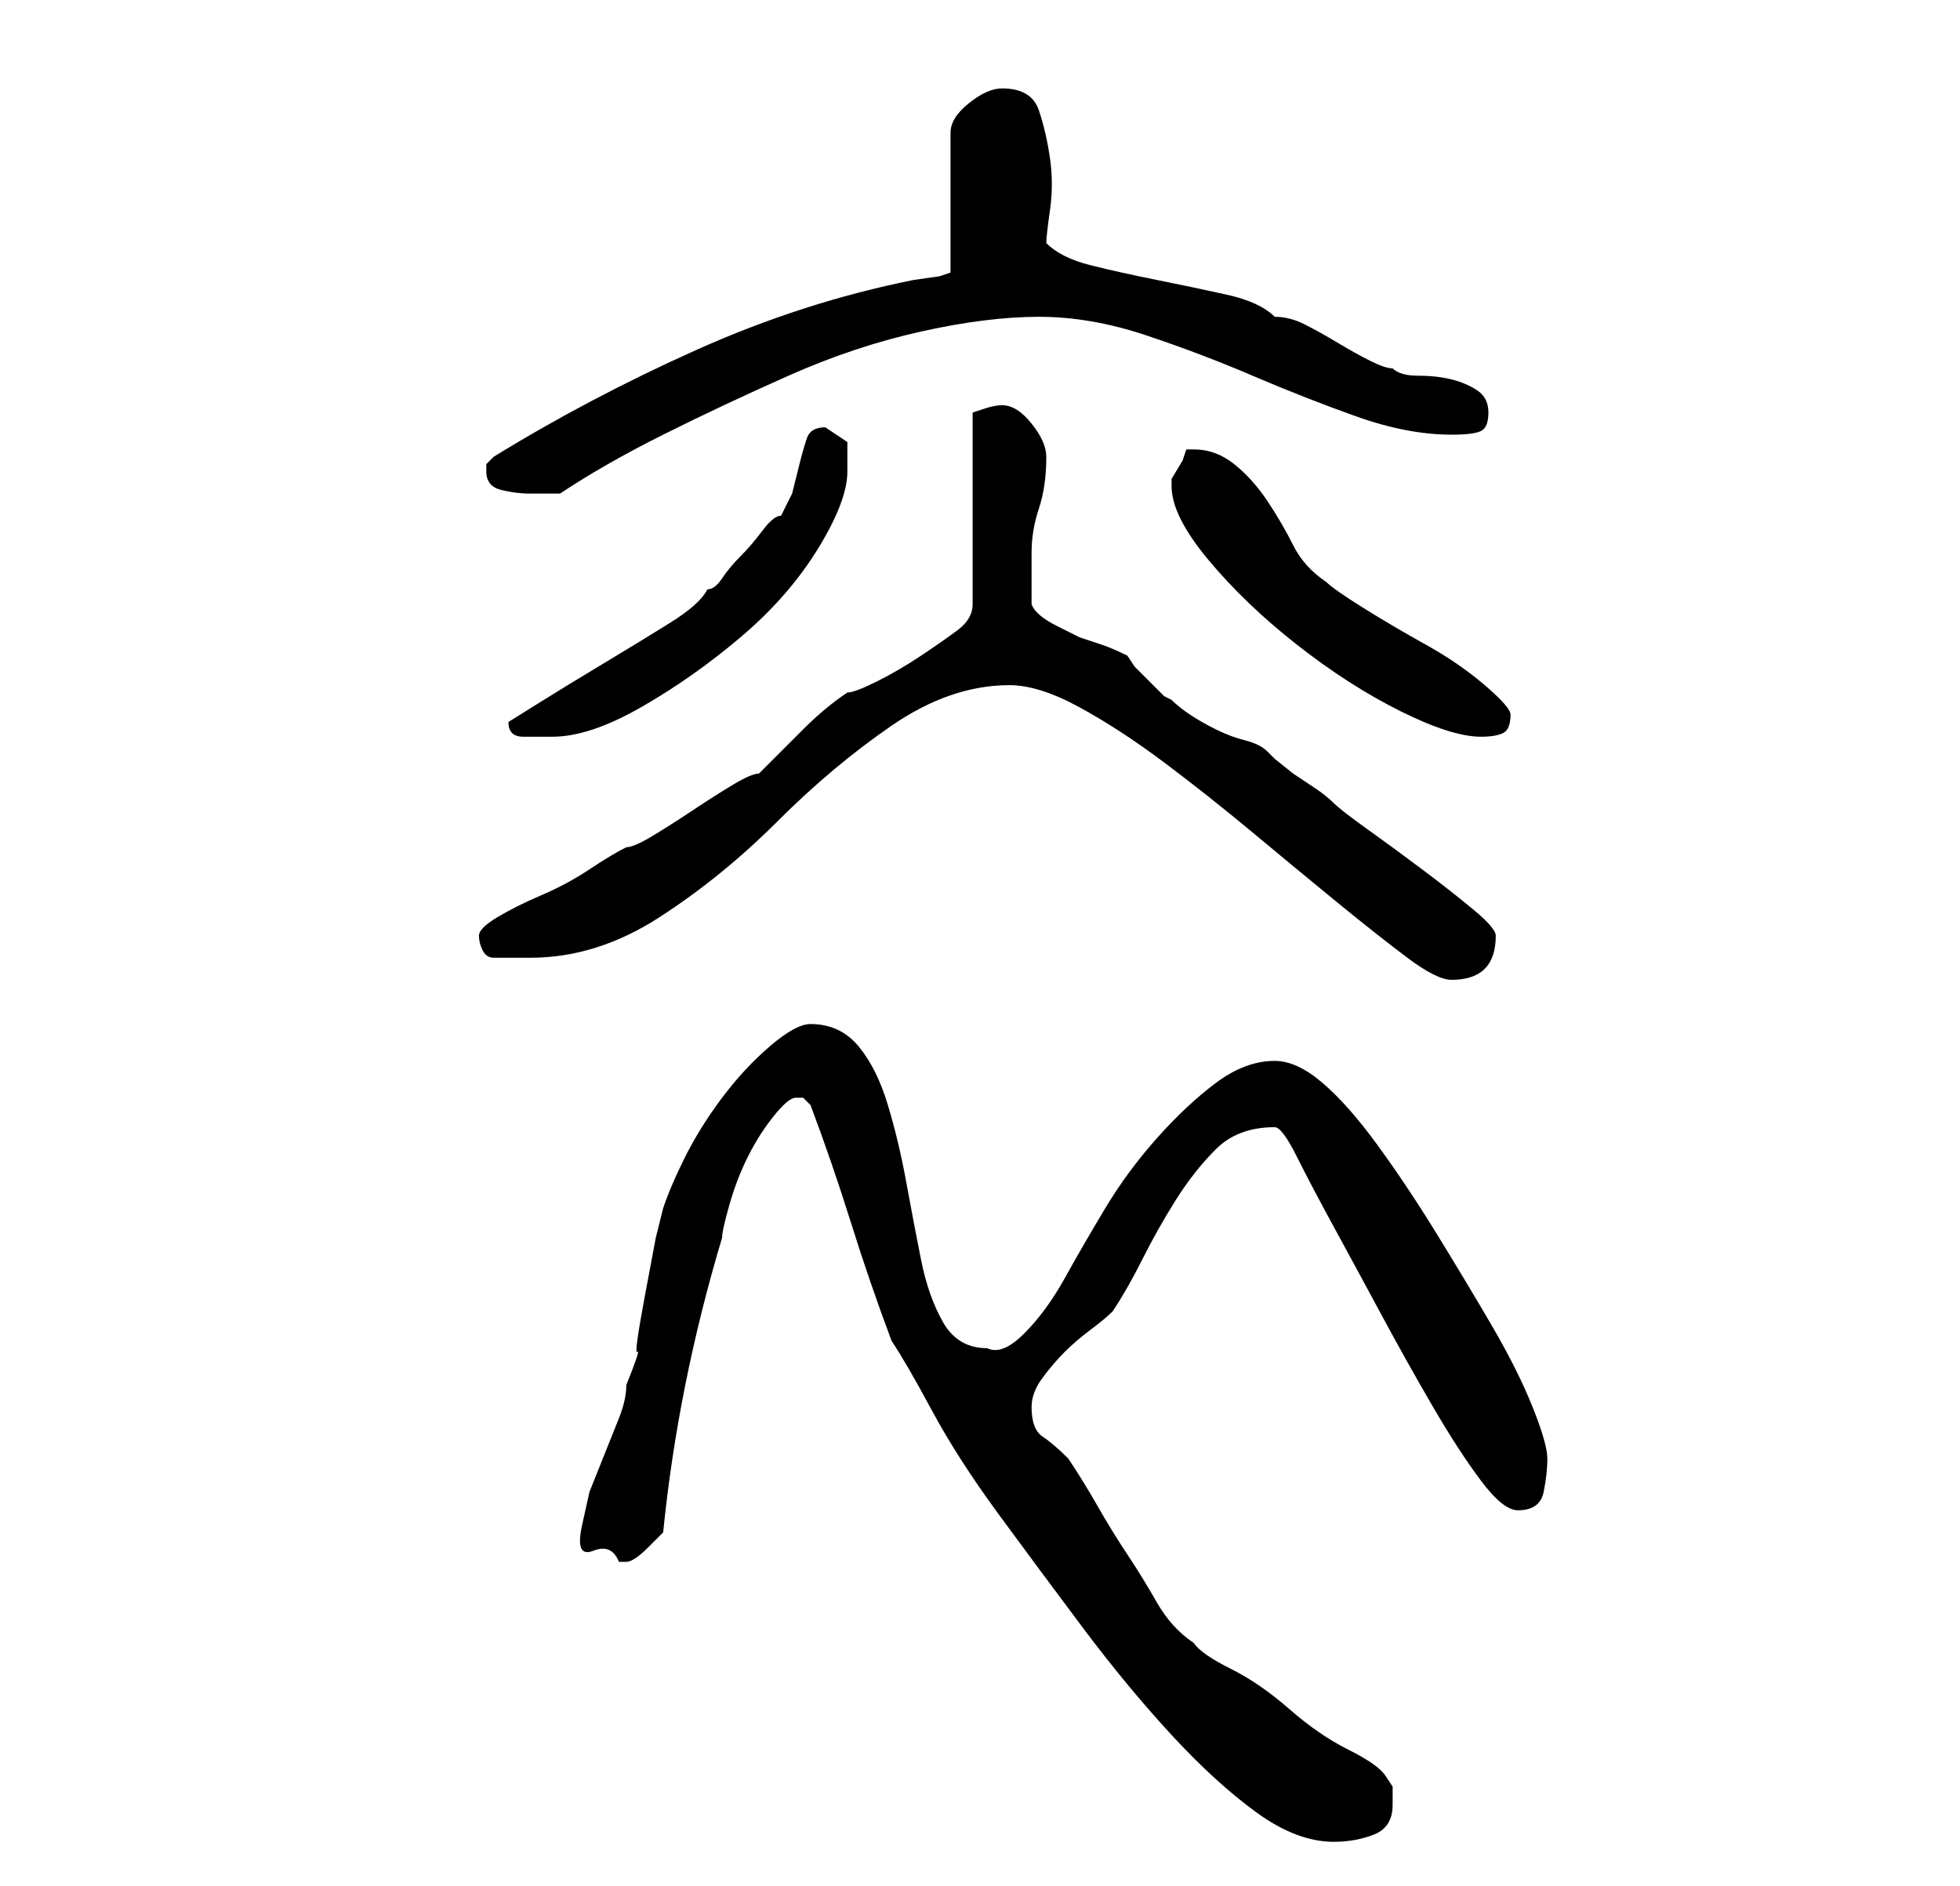 <?xml version="1.0" standalone="no"?>
<!DOCTYPE svg PUBLIC "-//W3C//DTD SVG 1.1//EN" "http://www.w3.org/Graphics/SVG/1.1/DTD/svg11.dtd" >
<svg xmlns="http://www.w3.org/2000/svg" xmlns:xlink="http://www.w3.org/1999/xlink" version="1.1" viewBox="-10 0 266 256">
   <path fill="currentColor"
d="M100 150q3 8 5.5 16t5.5 16q2 3 5.5 9.5t9 14t11.5 15.5t12 14.5t11.5 10.5t10.5 4q3 0 5.5 -1t2.5 -4v-2.5t-1 -1.5t-5 -3.5t-8 -5.5t-8 -5.5t-5 -3.5q-3 -2 -5 -5.5t-4 -6.5t-4 -6.5t-4 -6.5q-2 -2 -3.5 -3t-1.5 -4q0 -2 1.5 -4t3 -3.5t3.5 -3t3 -2.5q2 -3 4 -7t4.5 -8
t5.5 -7t8 -3q1 0 3 4t5 9.5t6.5 12t7 12.5t6.5 10t5 4q3 0 3.5 -2.5t0.5 -4.5t-2 -7t-5.5 -11t-7.5 -12.5t-8 -12t-7.5 -8.5t-6.5 -3q-4 0 -8 3t-8 7.5t-7 9.5t-5.5 9.5t-5.5 7.5t-5 2q-4 0 -6 -3.5t-3 -8.5t-2 -10.5t-2.5 -10.5t-4 -8t-6.5 -3q-2 0 -5.5 3t-6.5 7t-5 8
t-3 7l-1 4t-1.5 8t-1 7.5t-1.5 4.5q0 2 -1 4.5l-2 5l-2 5t-1 4.5t1.5 3.5t3.5 1.5h1q1 0 3 -2l2 -2q1 -10 3 -20t5 -20q0 -1 1 -4.5t2.5 -6.5t3.5 -5.5t3 -2.5h1l0.5 0.5zM127 93q4 0 9.5 3t11.5 7.5t12 9.5t11.5 9.5t9.5 7.5t6 3q6 0 6 -6q0 -1 -3 -3.5t-7 -5.5t-7.5 -5.5
t-4.5 -3.5t-2.5 -2l-3 -2t-2.5 -2l-1 -1q-1 -1 -3 -1.5t-4 -1.5t-3.5 -2t-2.5 -2l-1 -0.5t-2 -2t-2 -2t-1 -1.5q-2 -1 -3.5 -1.5l-3 -1t-3 -1.5t-3.5 -3v-7q0 -3 1 -6t1 -7q0 -2 -2 -4.5t-4 -2.5q-1 0 -2.5 0.5l-1.5 0.5v26q0 2 -2 3.5t-5 3.5t-6 3.5t-4 1.5q-3 2 -6 5l-6 6
q-1 0 -3.5 1.5t-5.5 3.5t-5.5 3.5t-3.5 1.5q-2 1 -5 3t-6.5 3.5t-6 3t-2.5 2.5v0q0 1 0.5 2t1.5 1h5q9 0 17.5 -5.5t16 -13t15.5 -13t16 -5.5zM59 98q0 2 2 2h4q5 0 12 -4t13.5 -9.5t10.5 -12t4 -10.5v-4t-3 -2q-2 0 -2.5 1.5t-1 3.5l-1 4t-1.5 3q-1 0 -2.5 2t-3 3.5t-2.5 3
t-2 1.5q-1 2 -5 4.5t-9 5.5t-9 5.5zM149 66q0 4 5 10t12 11.5t14 9t11 3.5q2 0 3 -0.5t1 -2.5q0 -1 -3.5 -4t-8 -5.5t-8.5 -5t-5 -3.5q-3 -2 -4.5 -5t-3.5 -6t-4.5 -5t-5.5 -2h-1l-0.5 1.5t-1.5 2.5v1zM56 64q0 2 2 2.5t4 0.5h4q6 -4 14 -8t17 -8t18 -6t16 -2t14.5 2.5
t14.5 5.5t14 5.5t13 2.5q3 0 4 -0.5t1 -2.5t-1.5 -3t-3.5 -1.5t-4.5 -0.5t-3.5 -1q-1 0 -3 -1t-4.5 -2.5t-4.5 -2.5t-4 -1q-2 -2 -6.5 -3t-9.5 -2t-9 -2t-6 -3q0 -1 0.5 -4.5t0 -7t-1.5 -6.5t-5 -3q-2 0 -4.5 2t-2.5 4v19l-1.5 0.5t-3.5 0.5q-15 3 -29.5 9.5t-27.5 14.5
l-1 1v1z" />
</svg>
